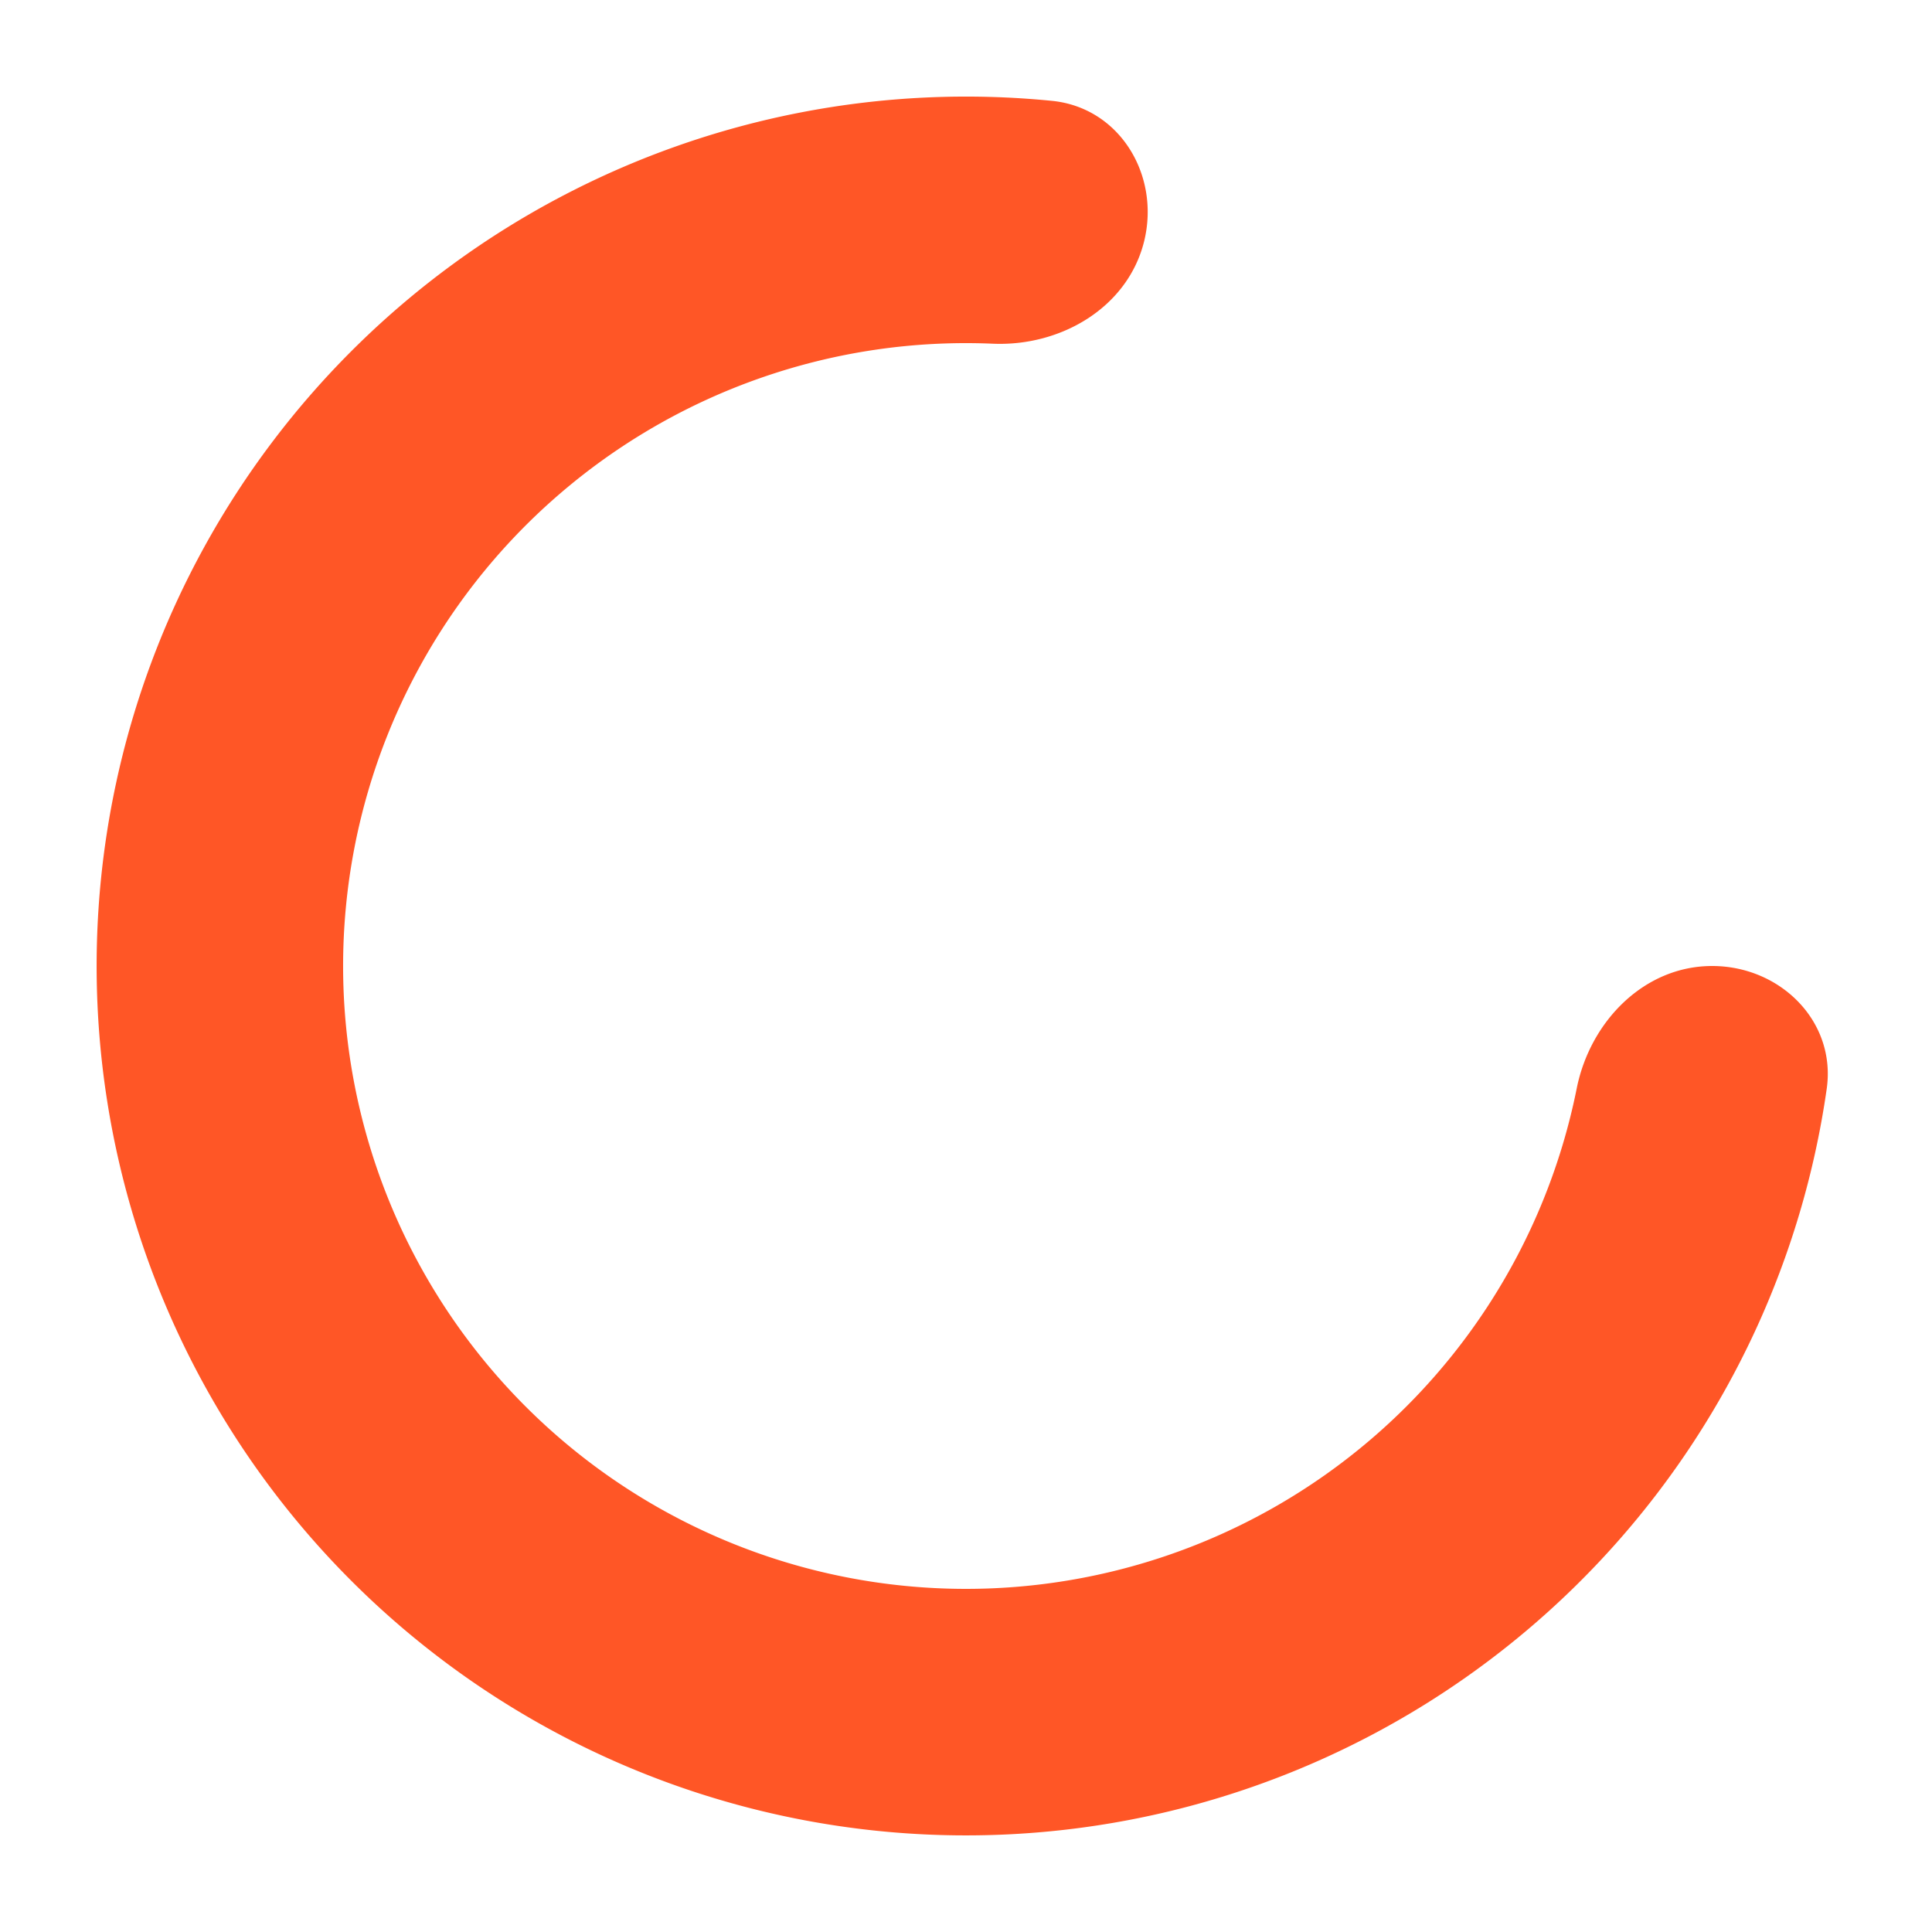 <svg width="10" height="10" fill="none" xmlns="http://www.w3.org/2000/svg">
    <path fill-rule="evenodd" clip-rule="evenodd" d="M9.455 5.636c.05-.349-.24-.636-.593-.636s-.632.288-.701.634a3.224 3.224 0 1 1-3.022-3.855c.352.015.698-.187.783-.53.084-.342-.126-.692-.477-.727a4.5 4.5 0 1 0 4.01 5.114z" fill="#FF5626"/>
</svg>
